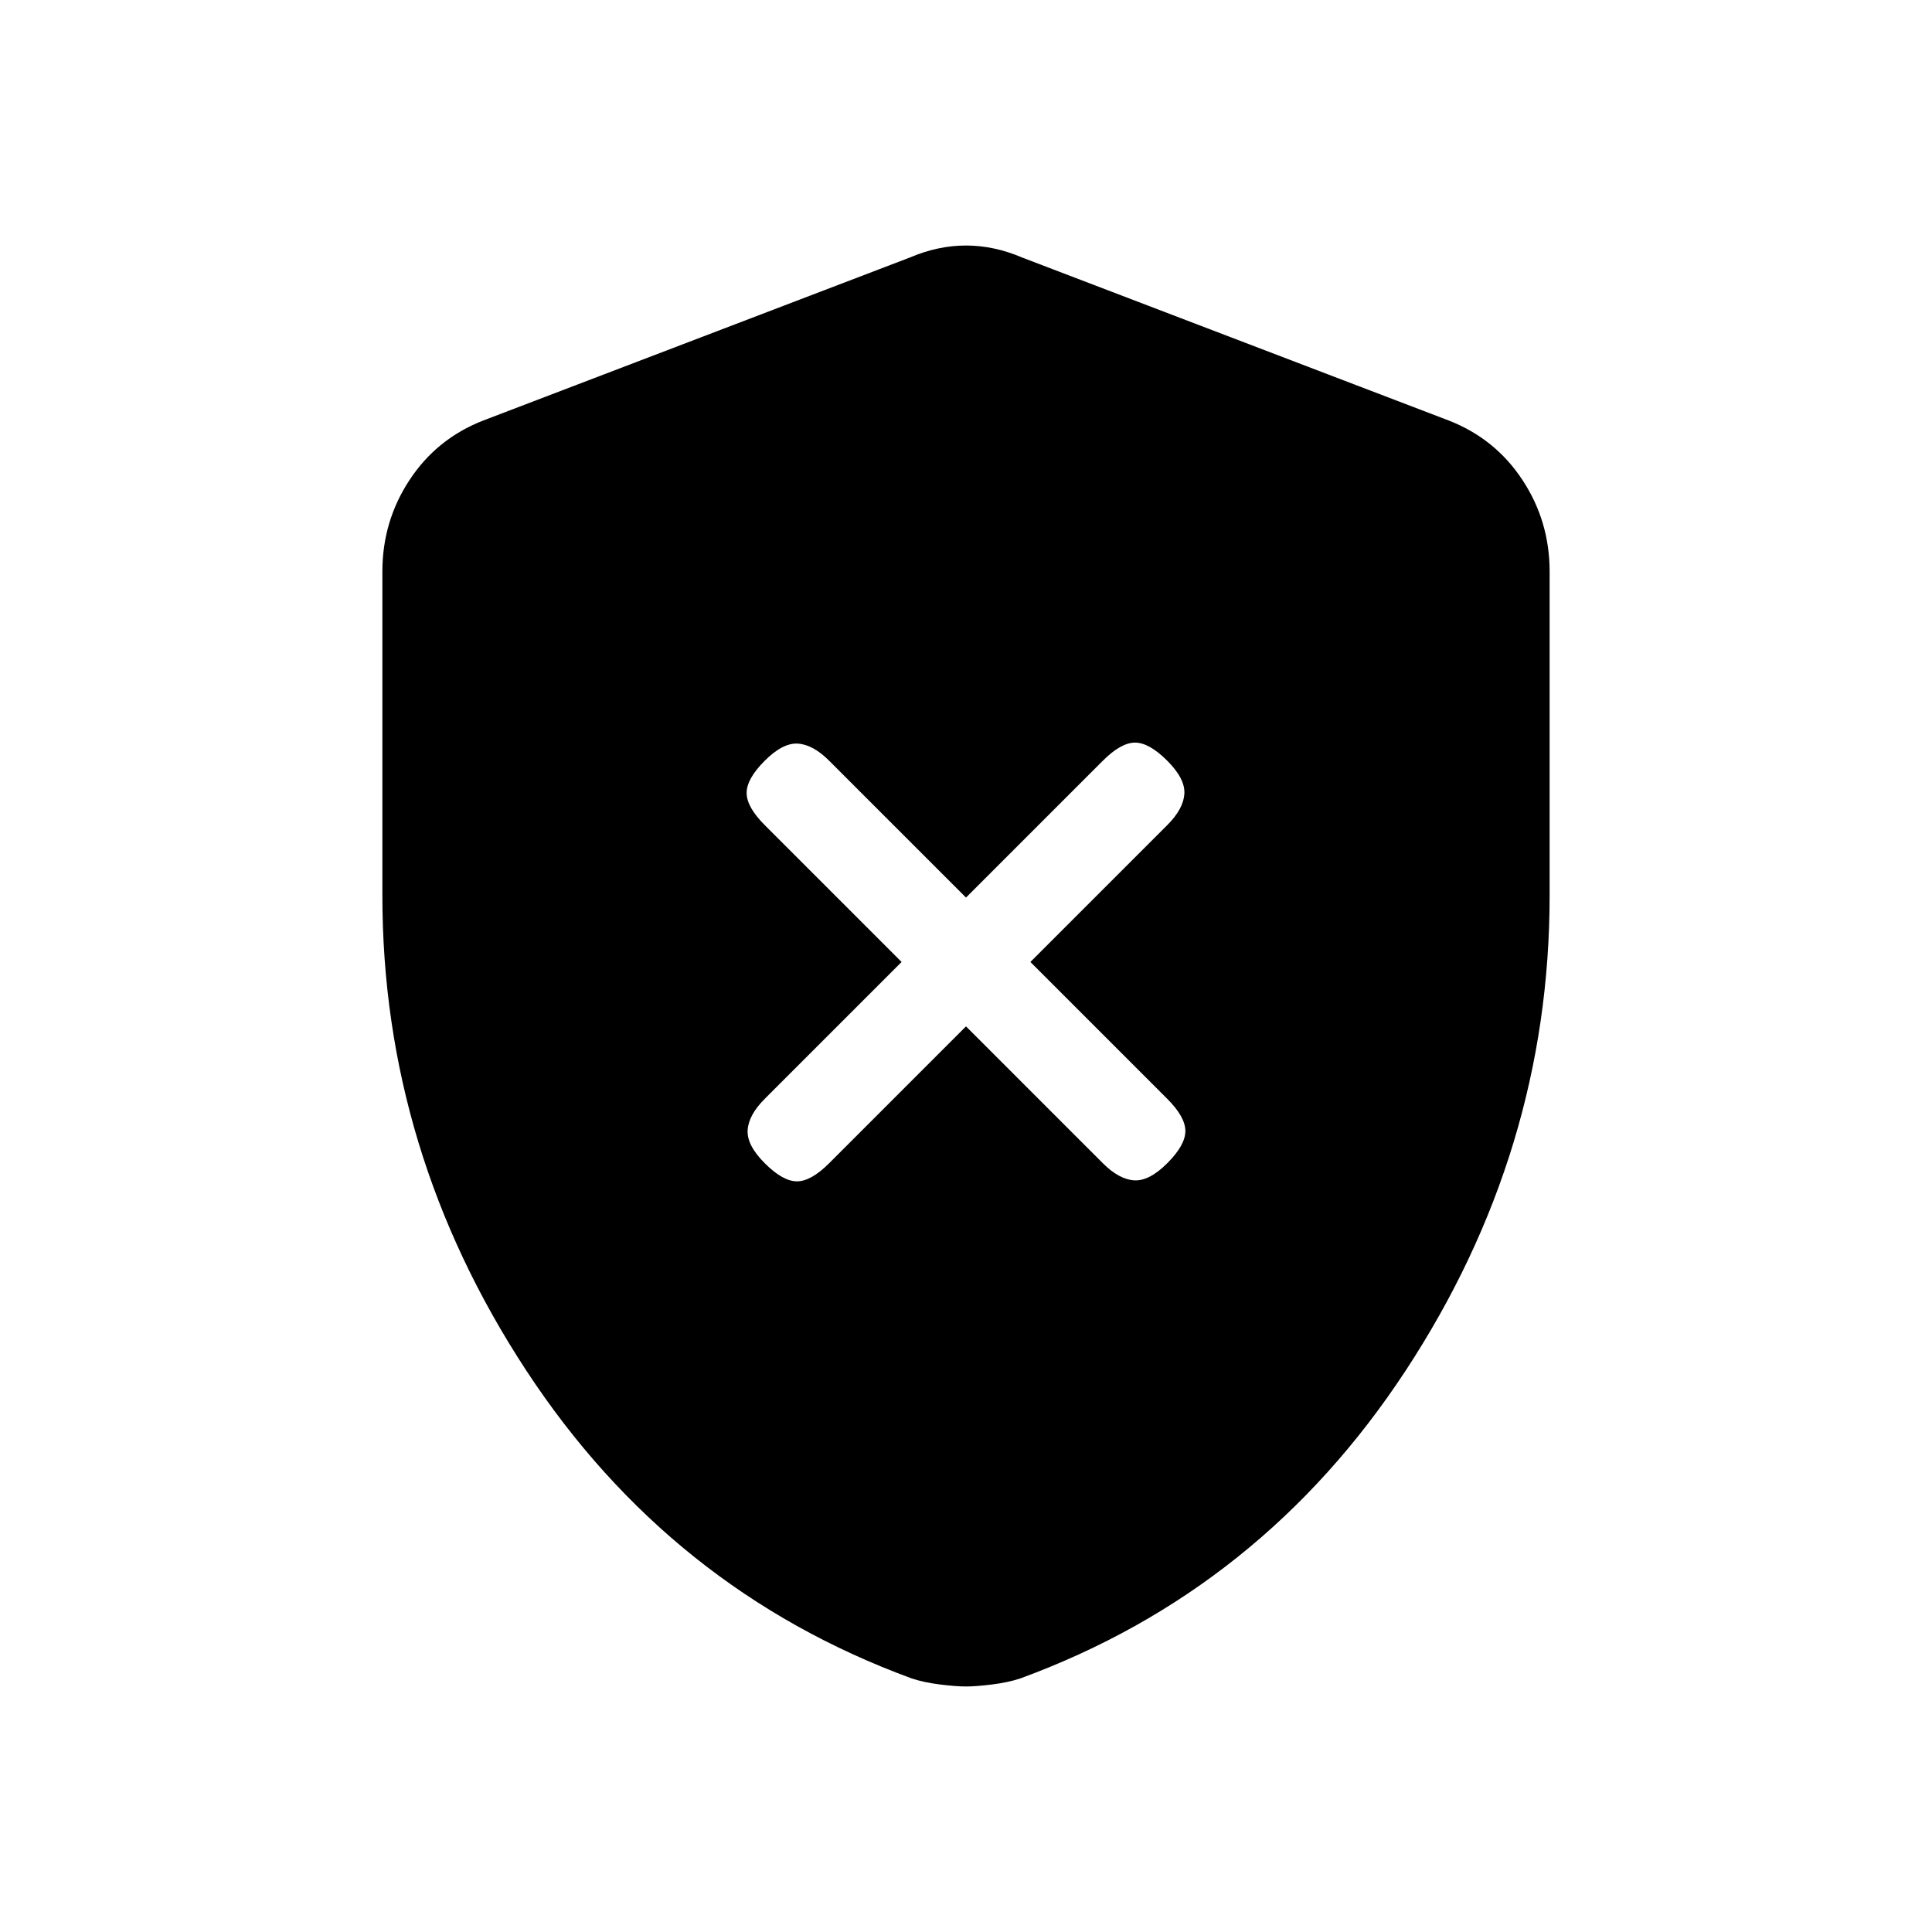 <svg xmlns="http://www.w3.org/2000/svg" height="20" viewBox="0 -960 960 960" width="20"><path d="m480-450 68 68q8 8 15.5 8.5T580-382q9-9 9-16t-9-16l-68-68 68-68q8-8 8.5-15.5T580-582q-9-9-16-9t-16 9l-68 68-68-68q-8-8-15.5-8.5T380-582q-9 9-9 16t9 16l68 68-68 68q-8 8-8.5 15.5T380-382q9 9 16 9t16-9l68-68Zm0 328q-5 0-13-1t-14-3q-120-44-191.5-153T190-515v-161q0-25 13.5-45.5T240-751l212-81q14-6 28-6t28 6l212 81q23 9 36.5 29.5T770-676v161q0 127-71.5 236T507-126q-6 2-14 3t-13 1Z"/></svg>